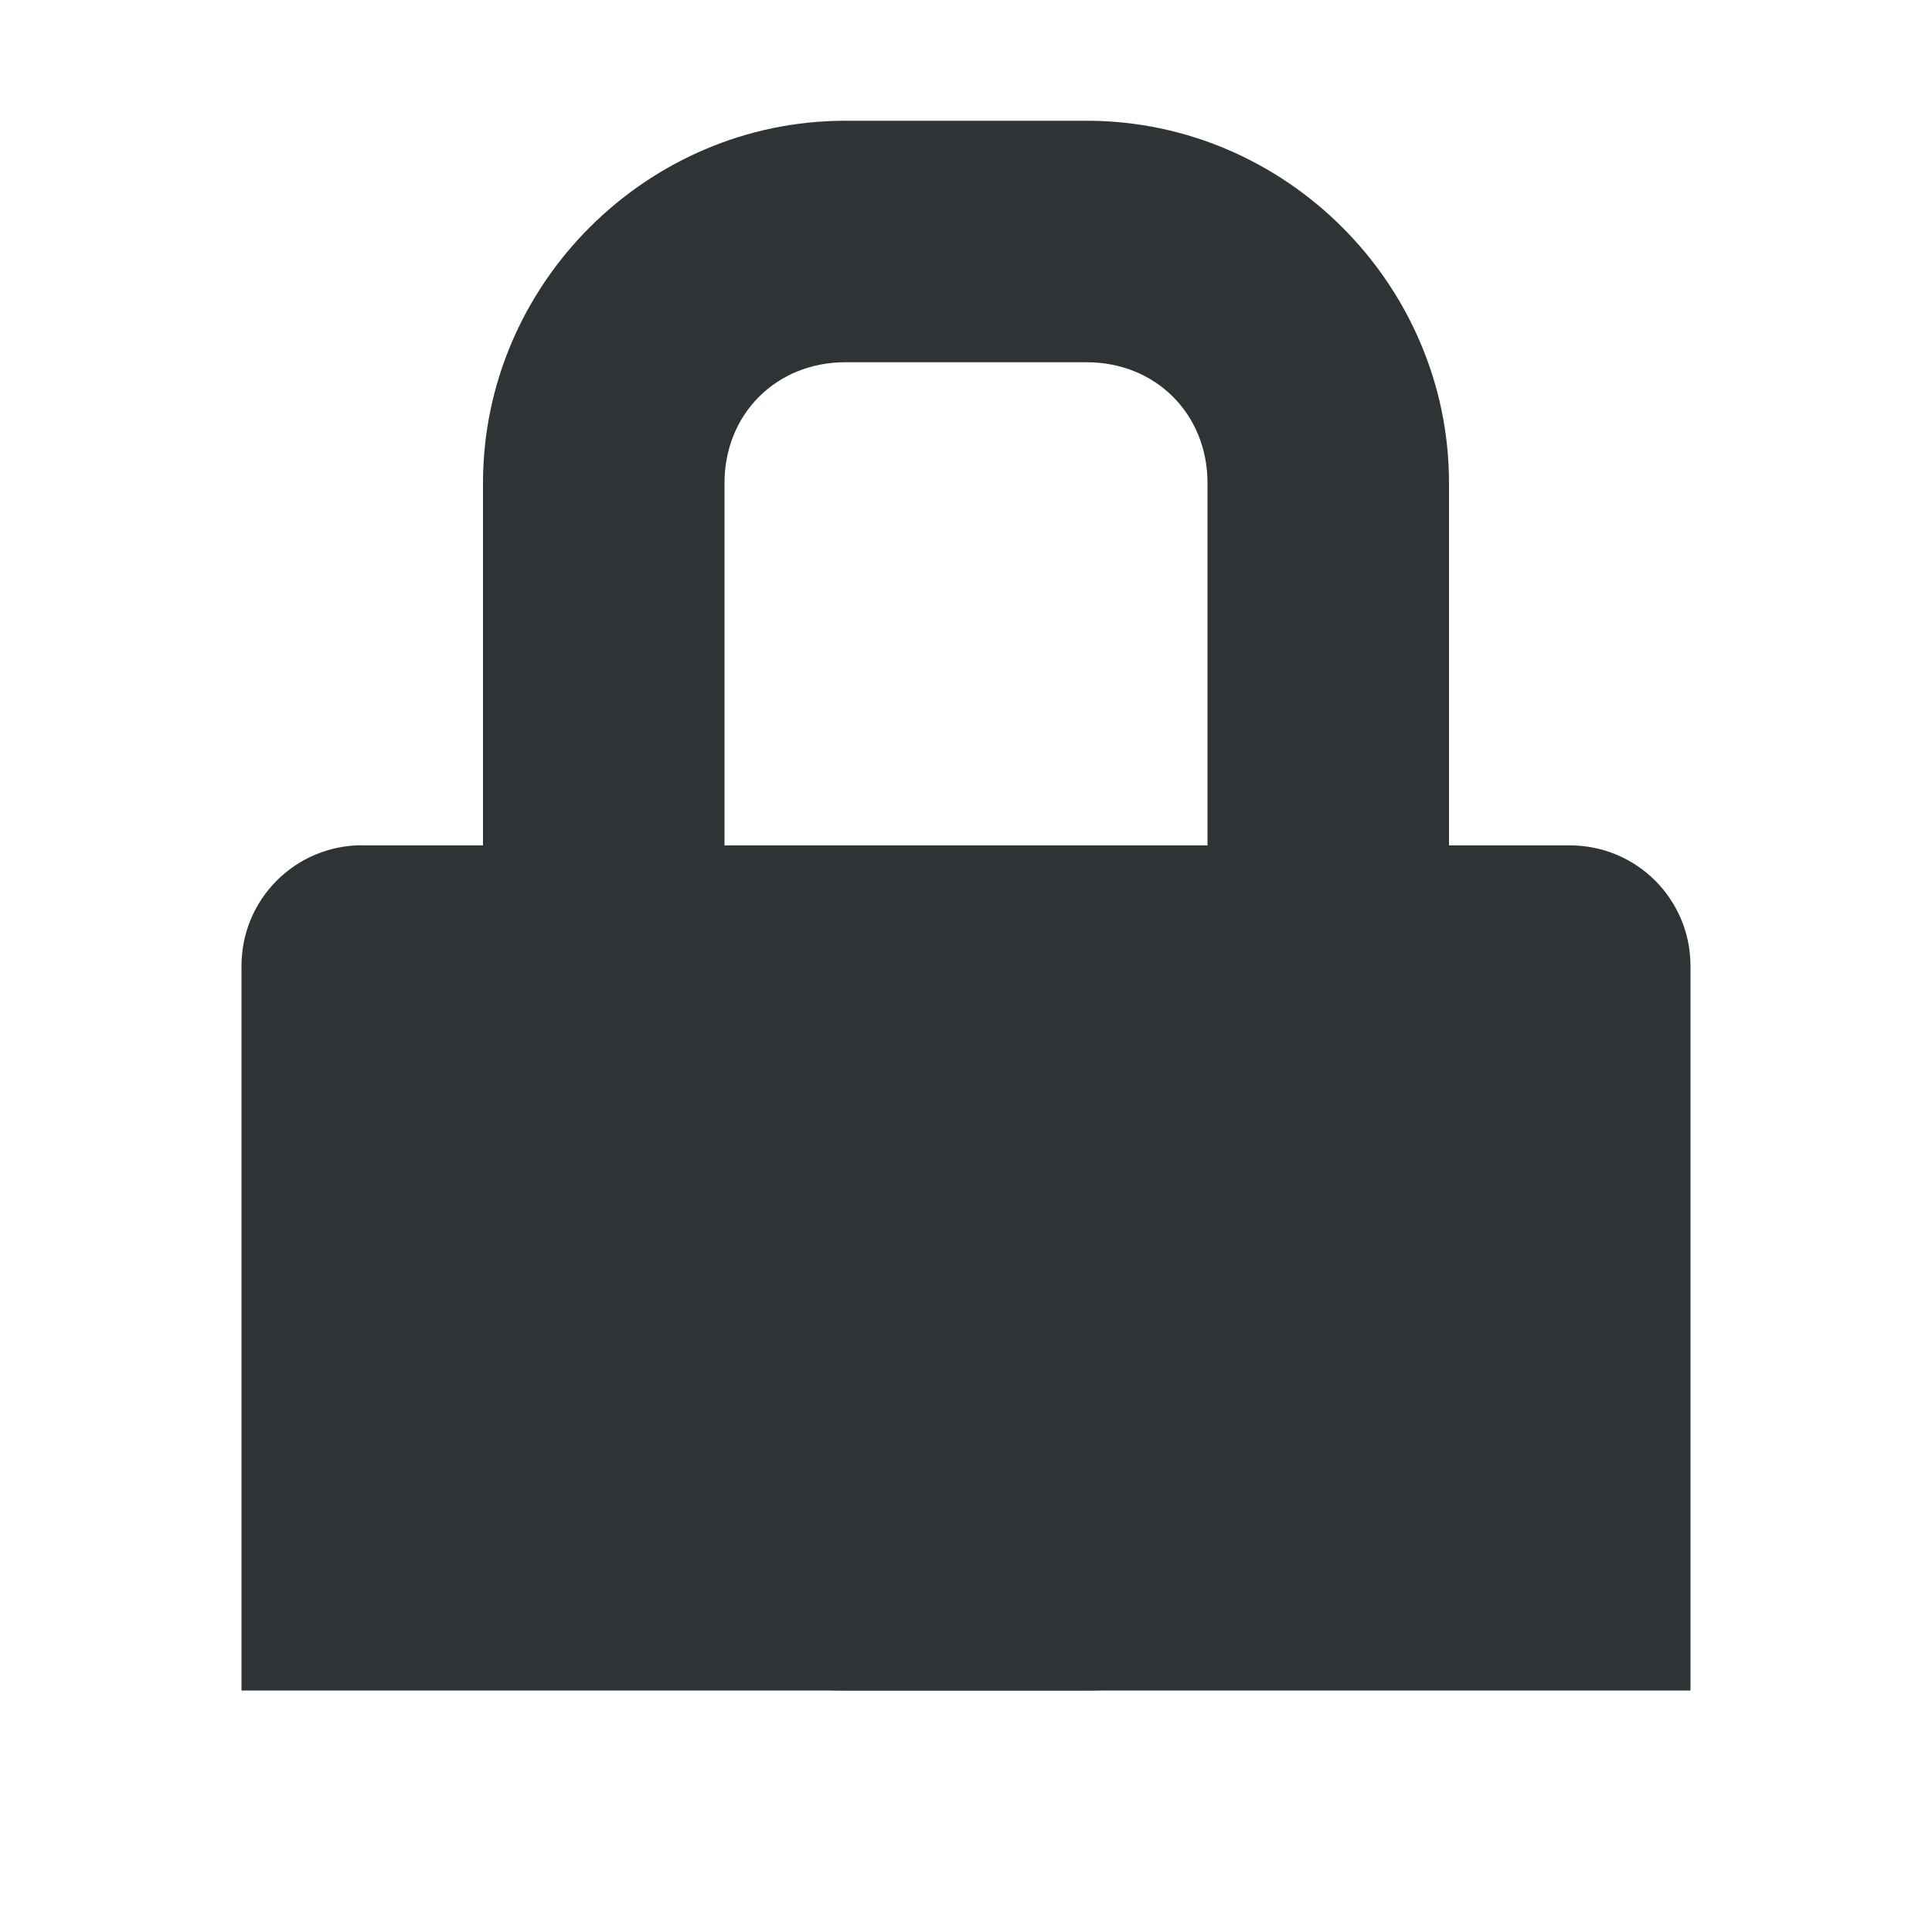 <svg xmlns="http://www.w3.org/2000/svg" width="16" height="16" version="1.1"><title>Gnome Symbolic Icon Theme</title><g fill="#2e3436"><path d="m184 244c-0.554 0-1 0.446-1 1v6h12v-5.999c0-0.554-0.446-1-1-1h-10z" color="#2e3436" transform="translate(-181 -237)"/><path style="block-progression:tb;text-transform:none;text-indent:0" d="m188 238c-1.645 0-3 1.355-3 3v7c0 1.645 1.355 3 3 3h2c1.645 0 3-1.355 3-3v-7c0-1.645-1.355-3-3-3h-2zm0 2h2c0.571 0 1 0.429 1 1v7c0 0.571-0.429 1-1 1h-2c-0.571 0-1-0.429-1-1v-7c0-0.571 0.429-1 1-1z" color="#2e3436" transform="translate(-181 -237)"/></g></svg>